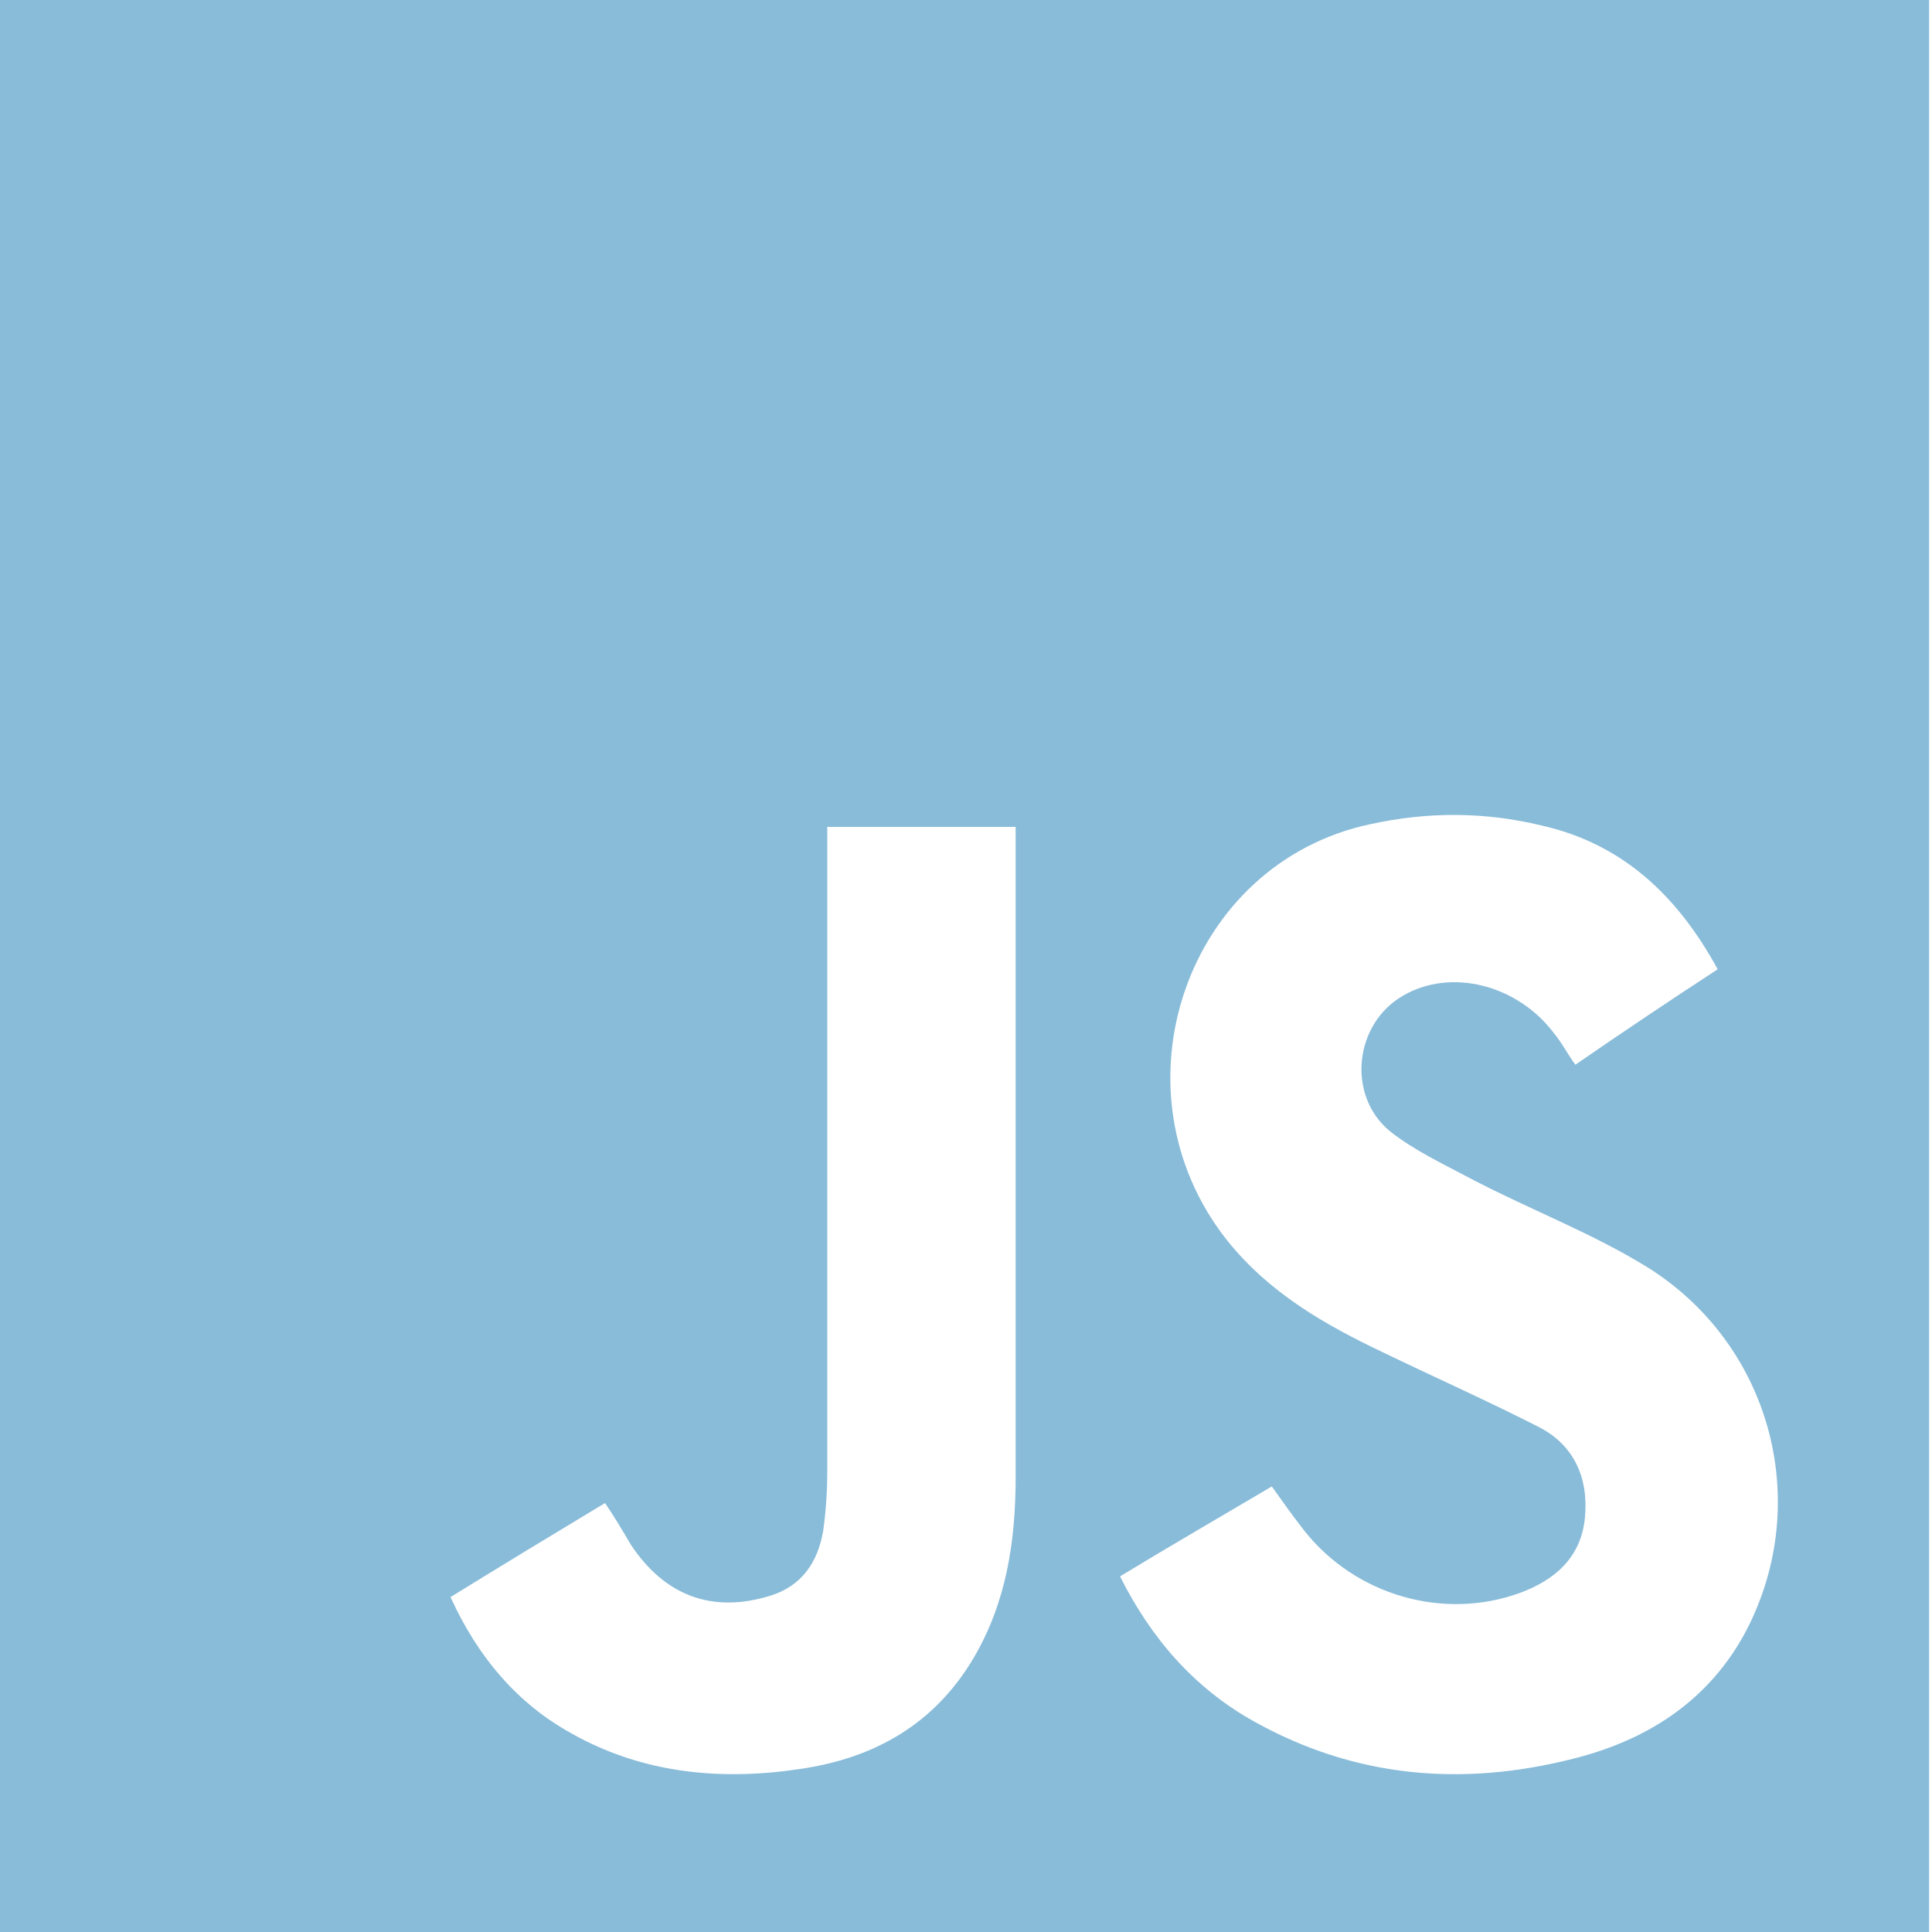 <?xml version="1.0" encoding="UTF-8" standalone="no"?>
<!DOCTYPE svg PUBLIC "-//W3C//DTD SVG 1.1//EN" "http://www.w3.org/Graphics/SVG/1.1/DTD/svg11.dtd">
<svg width="100%" height="100%" viewBox="0 0 54 54" version="1.1" xmlns="http://www.w3.org/2000/svg" xmlns:xlink="http://www.w3.org/1999/xlink" xml:space="preserve" xmlns:serif="http://www.serif.com/" style="fill-rule:evenodd;clip-rule:evenodd;stroke-linejoin:round;stroke-miterlimit:2;">
    <g id="JavaScript" transform="matrix(0.935,0,0,0.954,-13.401,-10.841)">
        <path d="M12,8L72,8L72,68L12,68L12,8ZM65.68,39.762C64.465,37.575 62.804,36.076 60.413,35.549C58.712,35.144 57.01,35.144 55.309,35.508C49.799,36.643 47.449,43.287 51.014,47.703C52.27,49.242 53.931,50.174 55.673,50.984C57.213,51.714 58.793,52.402 60.332,53.172C61.386,53.699 61.831,54.671 61.71,55.846C61.588,57.021 60.778,57.669 59.765,58.034C57.496,58.844 54.863,58.115 53.323,56.211C52.999,55.806 52.675,55.36 52.351,54.914C50.812,55.806 49.313,56.656 47.814,57.548C48.745,59.371 50.042,60.829 51.824,61.801C54.863,63.463 58.064,63.706 61.345,62.895C63.492,62.369 65.315,61.275 66.45,59.29C68.556,55.522 67.341,50.822 63.614,48.513C61.953,47.5 60.089,46.812 58.347,45.92C57.496,45.475 56.605,45.07 55.876,44.502C54.579,43.449 54.822,41.342 56.281,40.532C57.699,39.722 59.684,40.208 60.778,41.626C61.021,41.91 61.183,42.234 61.426,42.558C62.804,41.626 64.222,40.694 65.68,39.762ZM27.8,58.155C28.61,59.897 29.785,61.275 31.446,62.166C33.594,63.341 35.943,63.544 38.334,63.179C40.481,62.855 42.263,61.883 43.438,59.938C44.411,58.317 44.694,56.535 44.694,54.631L44.694,35.59L39.063,35.59L39.063,54.469C39.063,55.036 39.022,55.644 38.941,56.211C38.779,57.143 38.293,57.831 37.361,58.115C35.619,58.642 34.201,58.115 33.188,56.616C32.945,56.211 32.702,55.806 32.419,55.4C30.839,56.332 29.34,57.224 27.8,58.155Z" style="fill:rgb(137,188,217);fill-rule:nonzero;"/>
    </g>
</svg>
